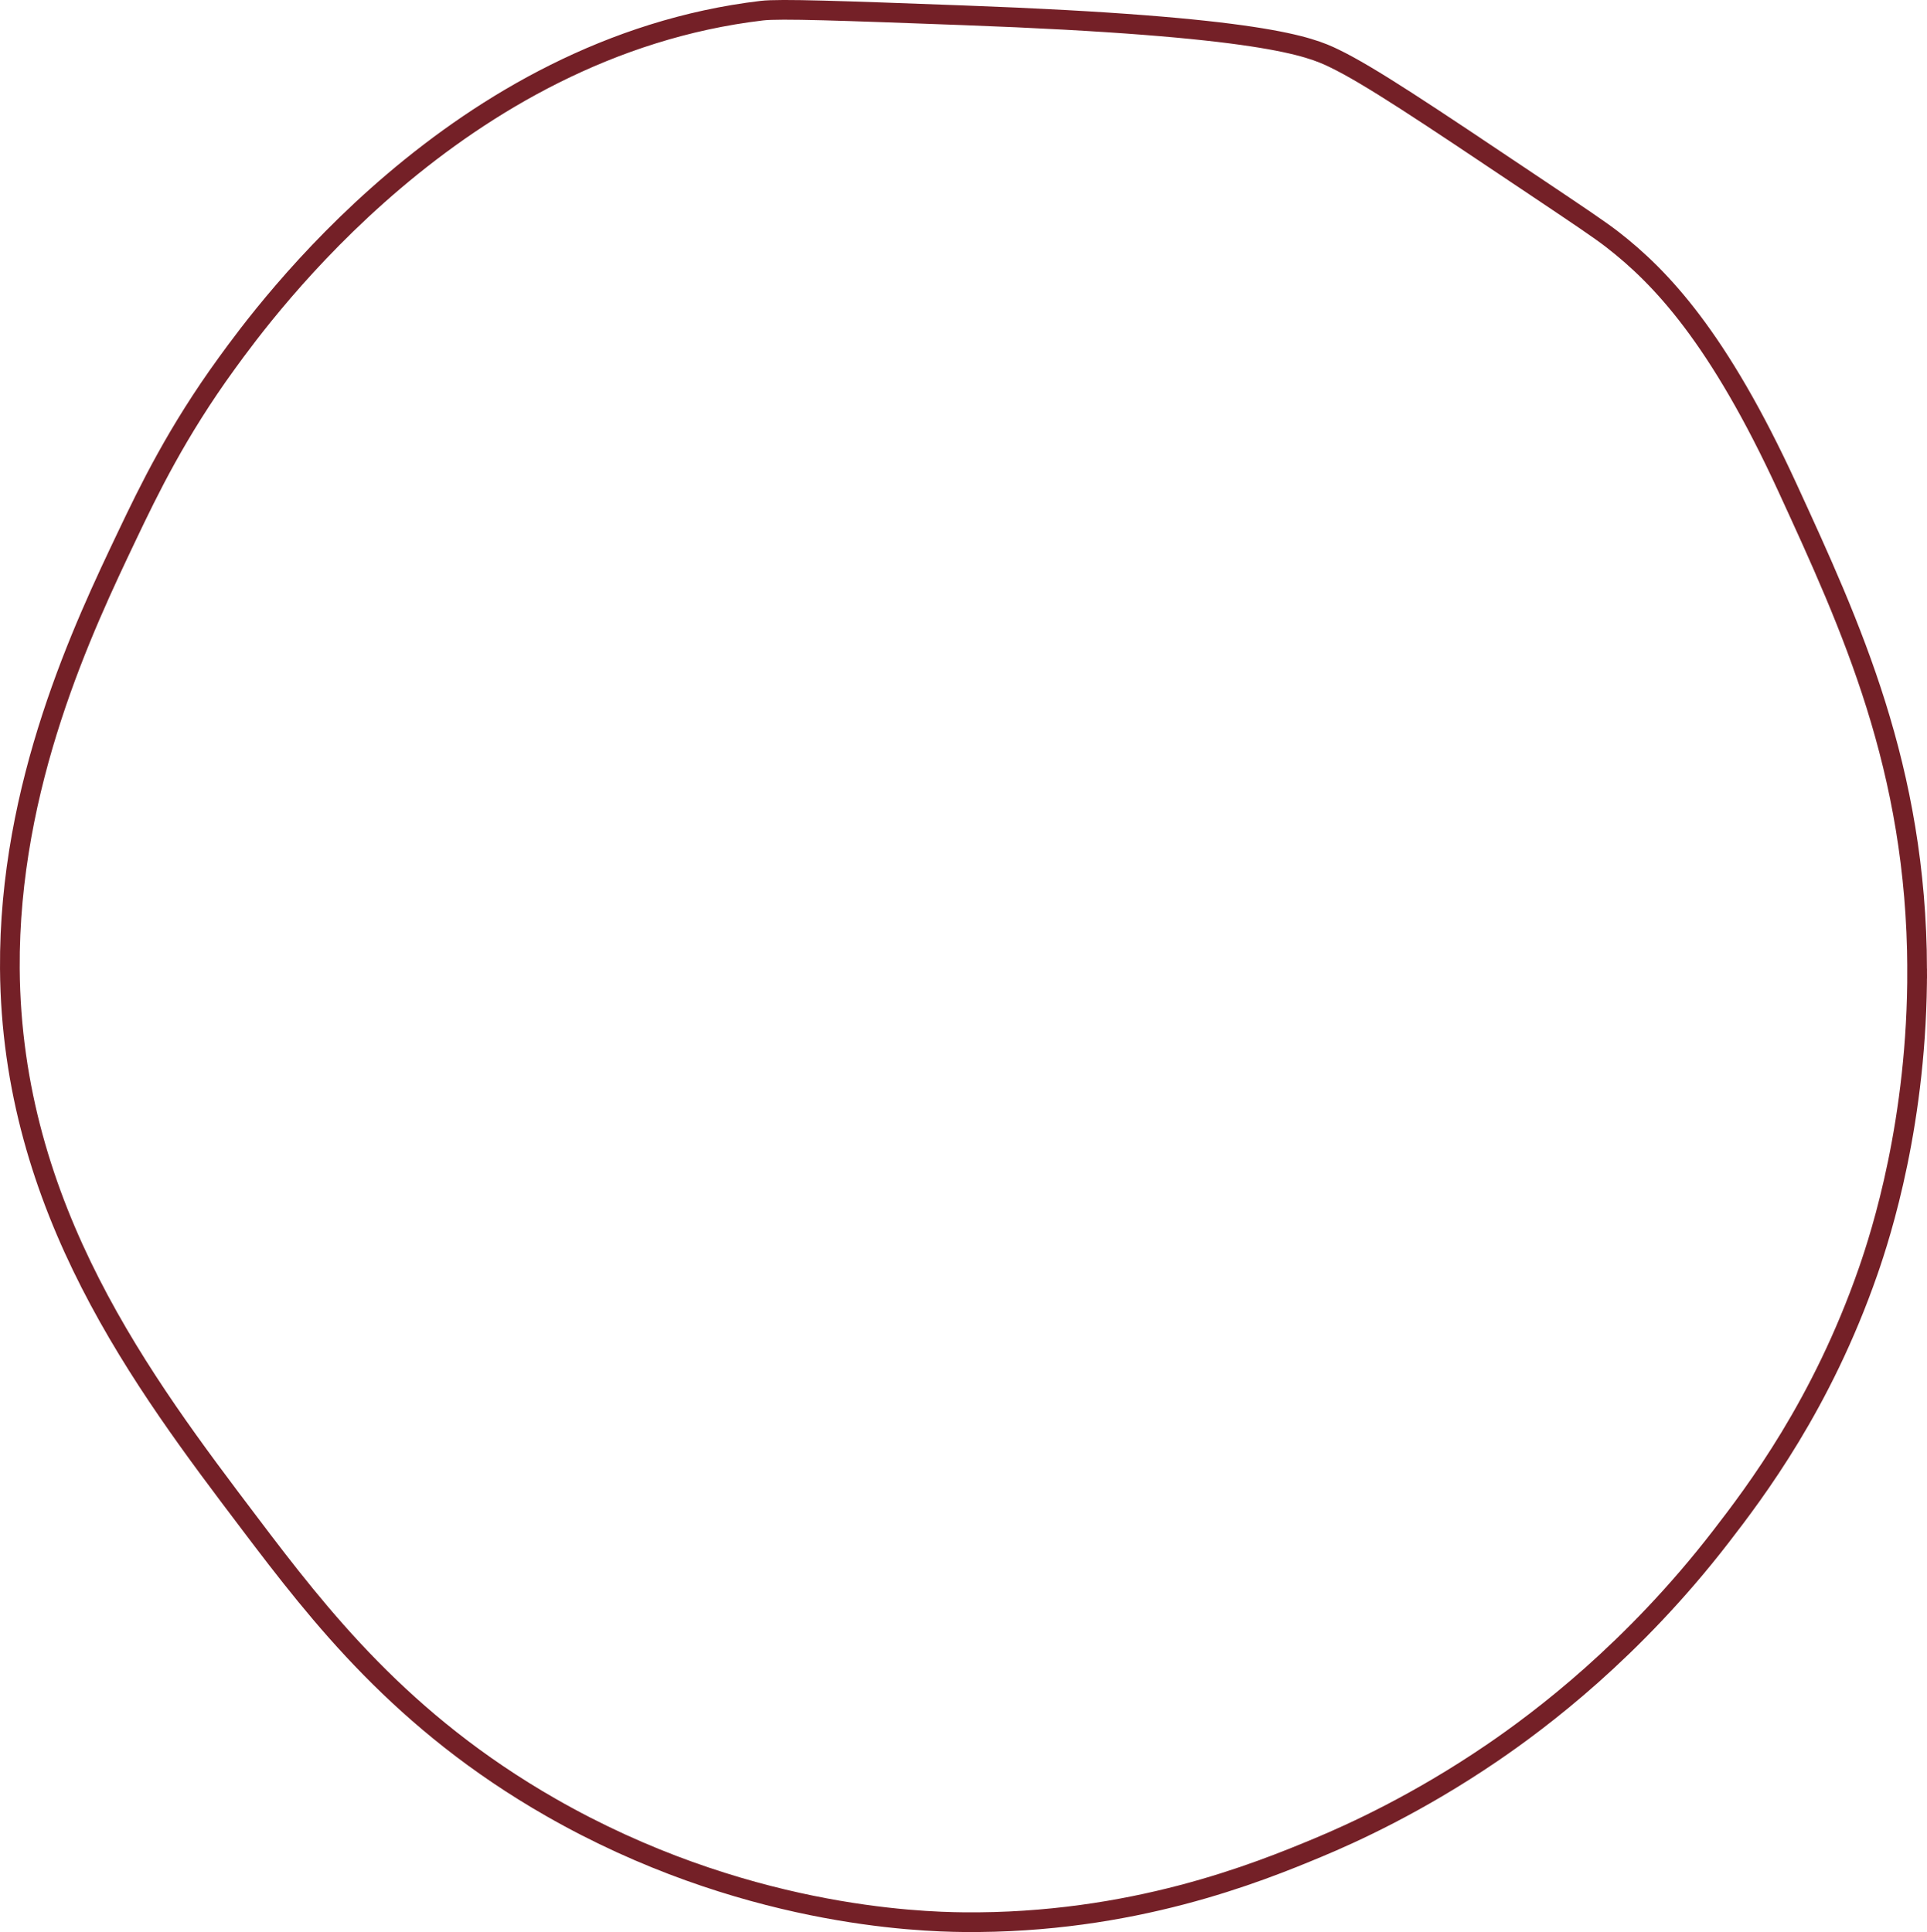 <?xml version="1.0" encoding="UTF-8"?>
<svg id="Layer_2" xmlns="http://www.w3.org/2000/svg" viewBox="0 0 1174.46 1177.79">
  <path d="M1168.45,590.54c.33,92.73-22.05,161.94-29.87,184.43-28.22,81.16-68.65,134.43-89.89,161.94-53.5,69.29-109.6,111.42-139.29,131.66-45.45,30.98-85.21,49-105.89,57.63-36.93,15.42-113.68,46.58-216.28,45.55-27.53-.27-135.64-3.65-251.52-69.99-90.93-52.05-140.87-116.67-183.27-172.72C87.04,842.63,7.04,736.91,6.01,590.54c-.79-112.31,45.18-208.83,71.56-264.21,13.01-27.31,30.24-63.03,60.71-104.95C161.35,189.64,278.45,28.57,464.27,6.5c11.11-1.32,48.39.06,122.96,2.82,182.1,6.73,211.21,19.12,225.95,26.26,21.44,10.38,55.1,32.94,122.42,78.05,26.28,17.61,39.42,26.41,47.16,32.42,29.51,22.91,64.65,59.87,106.64,151.21,38.96,84.74,78.62,171.01,79.06,293.28Z" fill="none" stroke="#742027" stroke-miterlimit="10" stroke-width="12"/>
</svg>